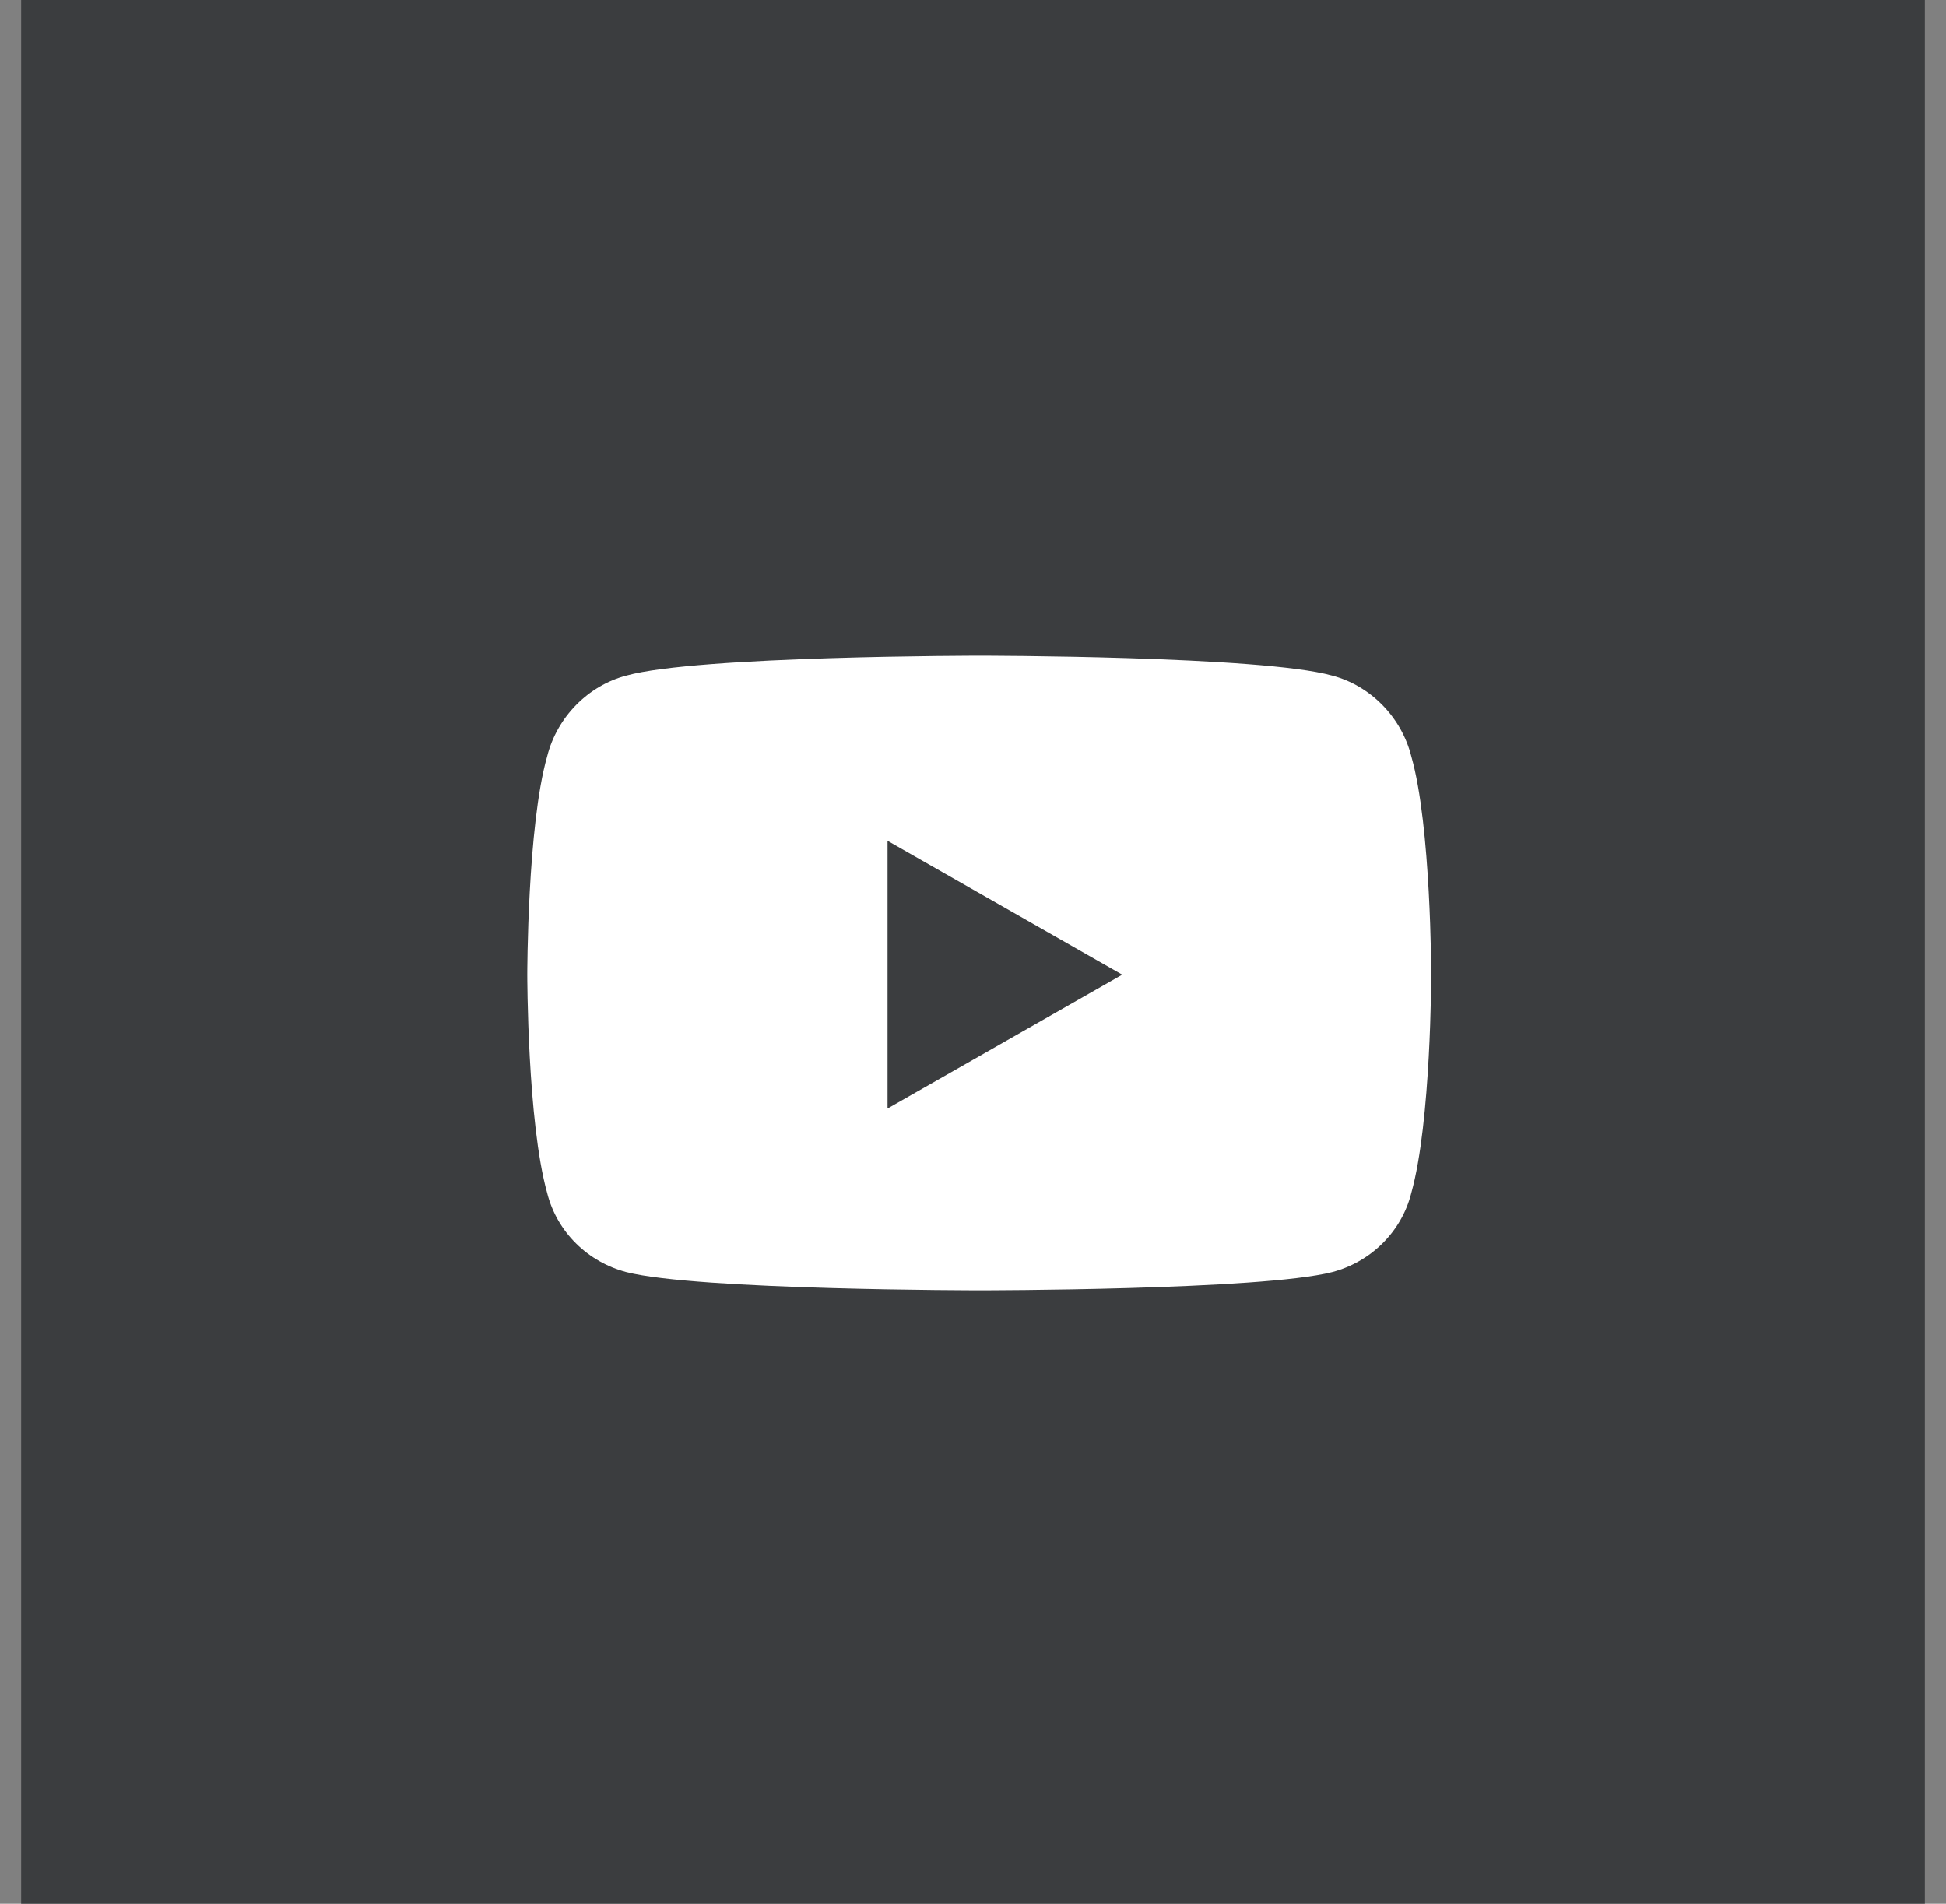 <svg width="46" height="45" viewBox="0 0 46 45" fill="none" xmlns="http://www.w3.org/2000/svg">
<rect x="0" y="0" width="46" height="45" fill="#808080" stroke="none"/>
<rect width="45" height="45" transform="translate(0.5)" fill="#3B3D3F"/>
<path d="M33.362 17.883C33.831 19.523 33.831 23.039 33.831 23.039C33.831 23.039 33.831 26.516 33.362 28.195C33.128 29.133 32.386 29.836 31.488 30.07C29.808 30.5 23.167 30.5 23.167 30.5C23.167 30.5 16.488 30.5 14.808 30.07C13.909 29.836 13.167 29.133 12.933 28.195C12.464 26.516 12.464 23.039 12.464 23.039C12.464 23.039 12.464 19.523 12.933 17.883C13.167 16.945 13.909 16.203 14.808 15.969C16.488 15.5 23.167 15.5 23.167 15.5C23.167 15.5 29.808 15.5 31.488 15.969C32.386 16.203 33.128 16.945 33.362 17.883ZM20.98 26.203L26.527 23.039L20.98 19.875V26.203Z" fill="white"/>
</svg>
